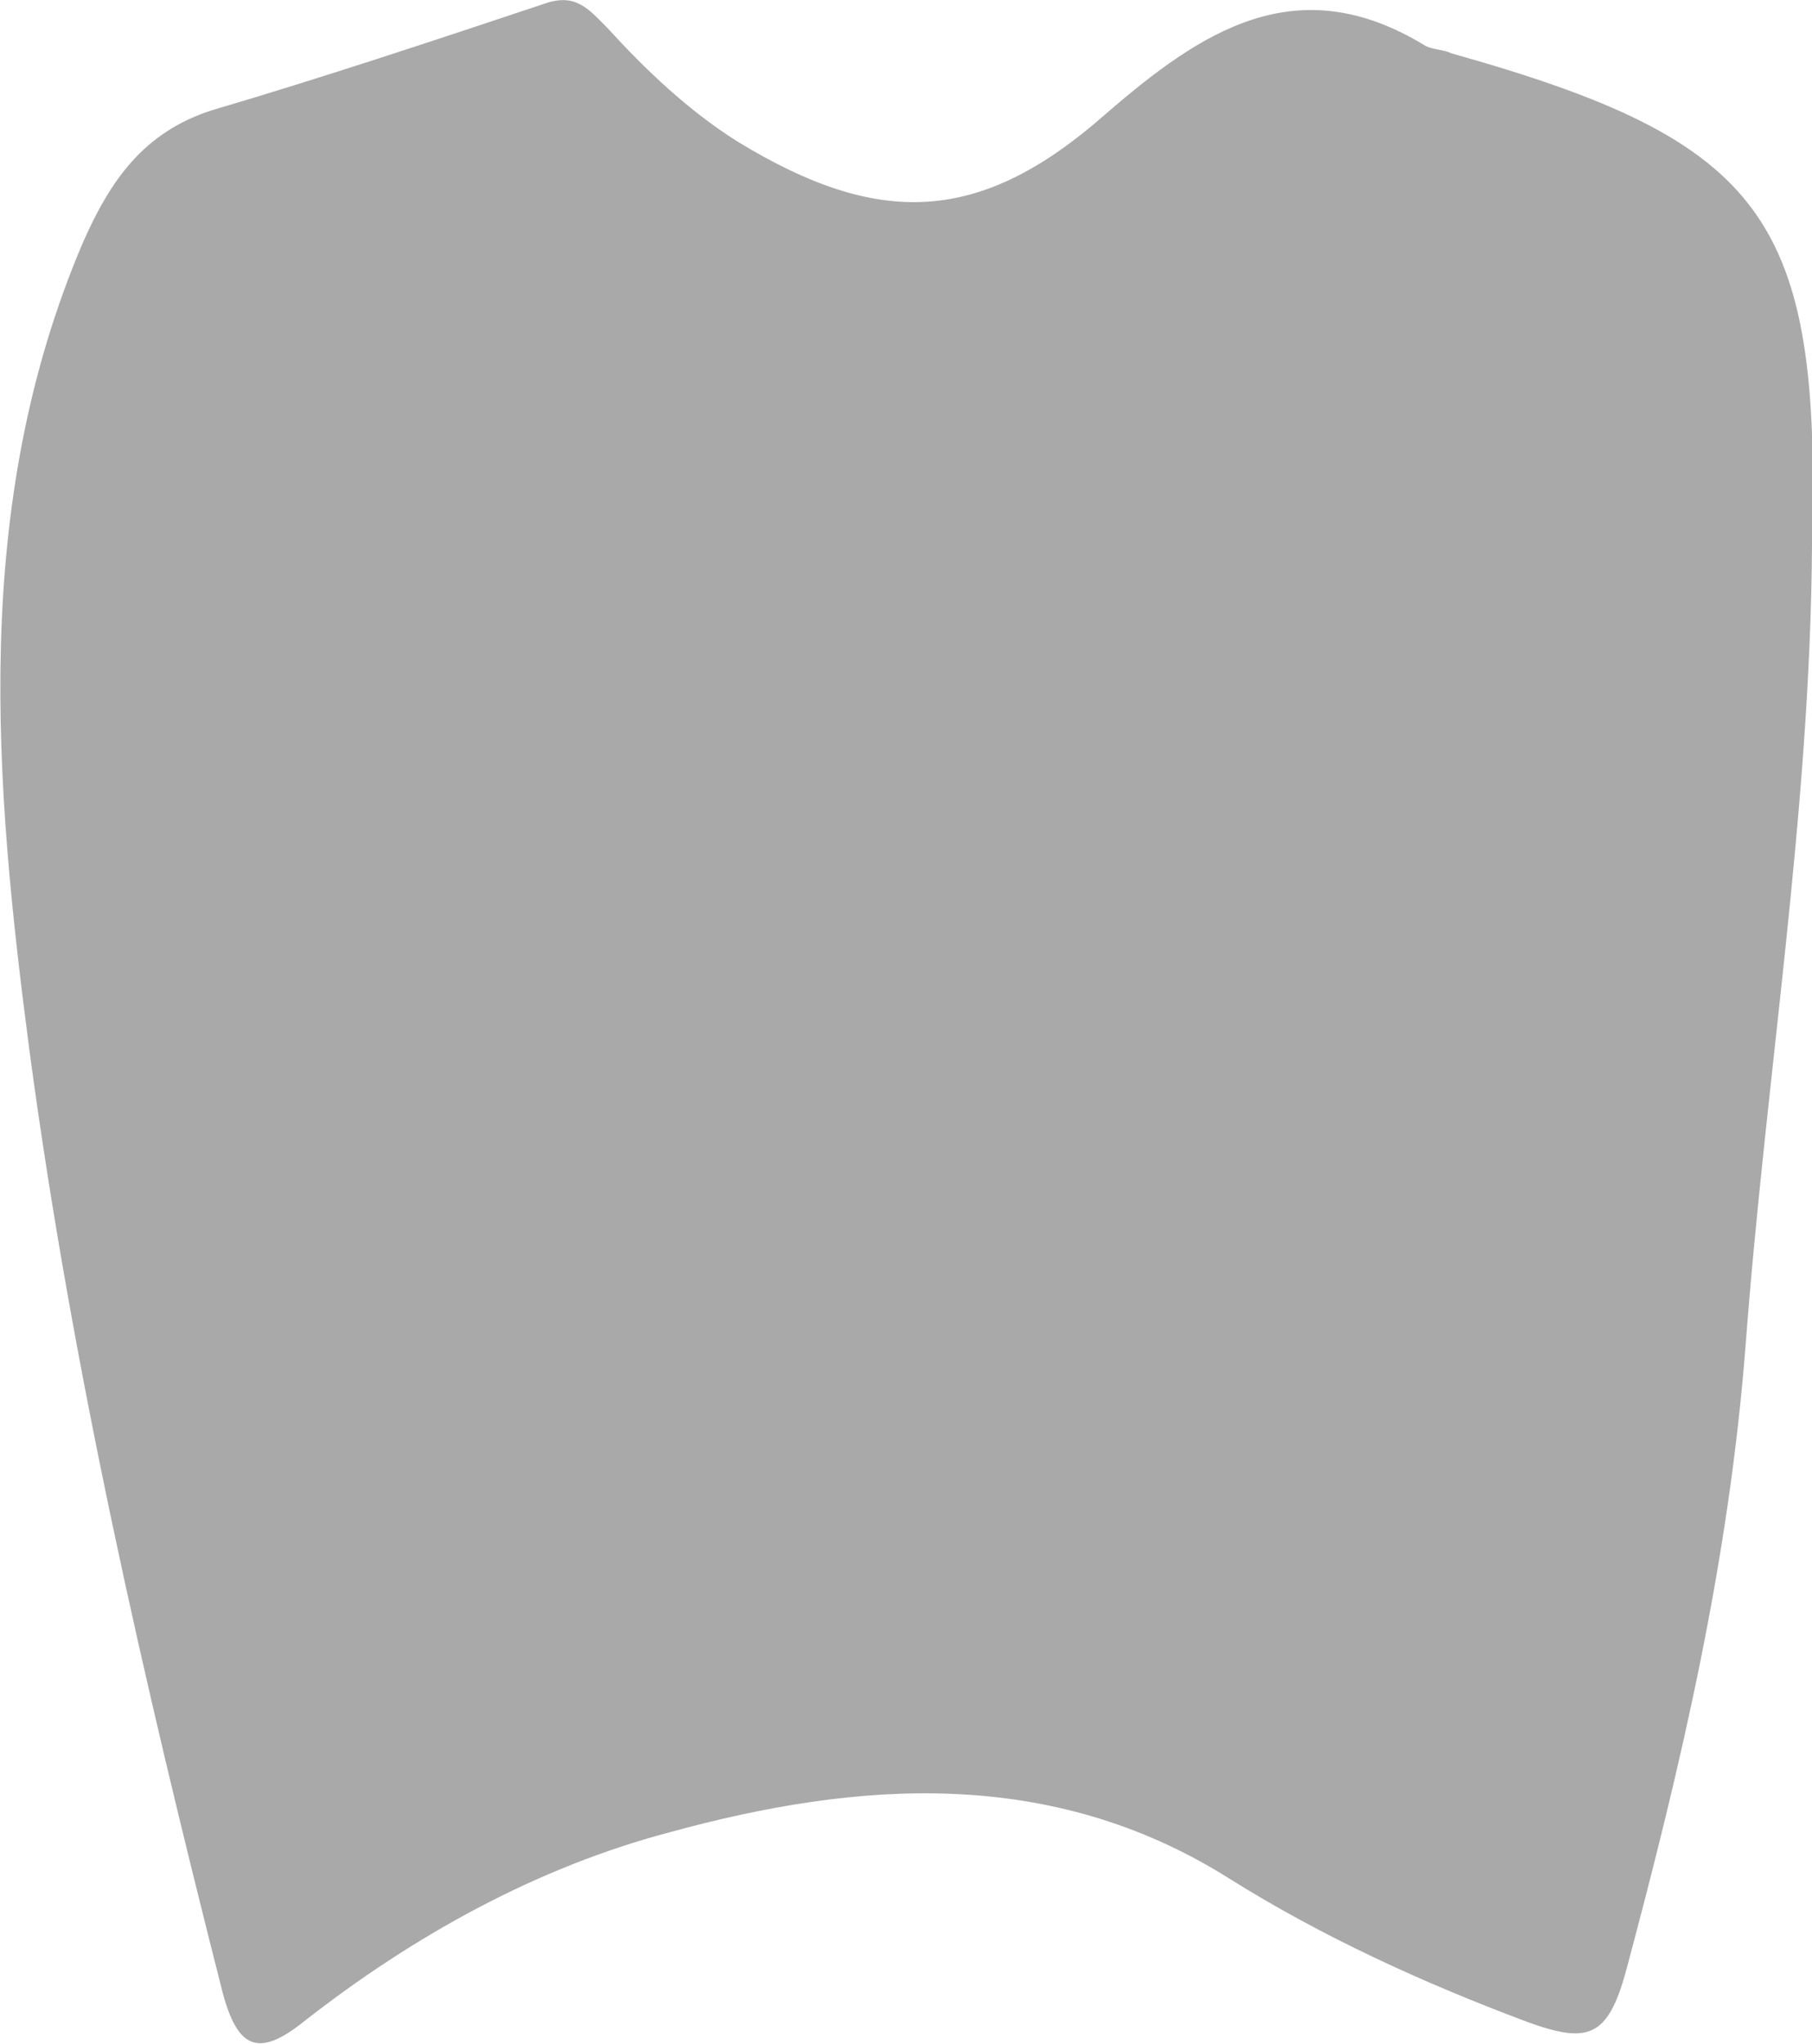 <svg version="1.1" id="body_chest" xmlns="http://www.w3.org/2000/svg" xmlns:xlink="http://www.w3.org/1999/xlink" x="0px" y="0px" viewBox="0 0 98.5 111.1" style="enable-background:new 0 0 98.5 111.1;" xml:space="preserve">
<style type="text/css">
	.st0{fill:#A9A9A9;}
</style>
<path class="st0" d="M98.5,29.7C98.4,44.2,96,58.5,94.9,73c-0.9,11.8-3.5,22.9-6.5,34.1c-1,3.7-2.1,4-5.4,2.8
	c-5.6-2.1-11.1-4.6-16.2-7.8c-9.7-6.1-20.2-5.3-30.4-2.5c-7.2,1.9-13.9,5.6-19.9,10.3c-2.5,2-3.6,1.4-4.4-1.6
	c-4.3-16.9-8.2-34-10.5-51.2c-1.9-14.5-3.2-29.6,2.9-43.9c1.5-3.4,3.3-6,7-7.2c6.1-1.8,12.1-3.8,18.1-5.8C31.3-0.4,32,0.5,33,1.5
	c2.1,2.3,4.4,4.5,7.1,6.2c7.7,4.7,13.2,4.5,20-1.5c5.2-4.5,10.4-8,17.4-3.7c0.4,0.2,1,0.2,1.4,0.4C96,7.7,99,11.9,98.5,29.7z"/>
</svg>